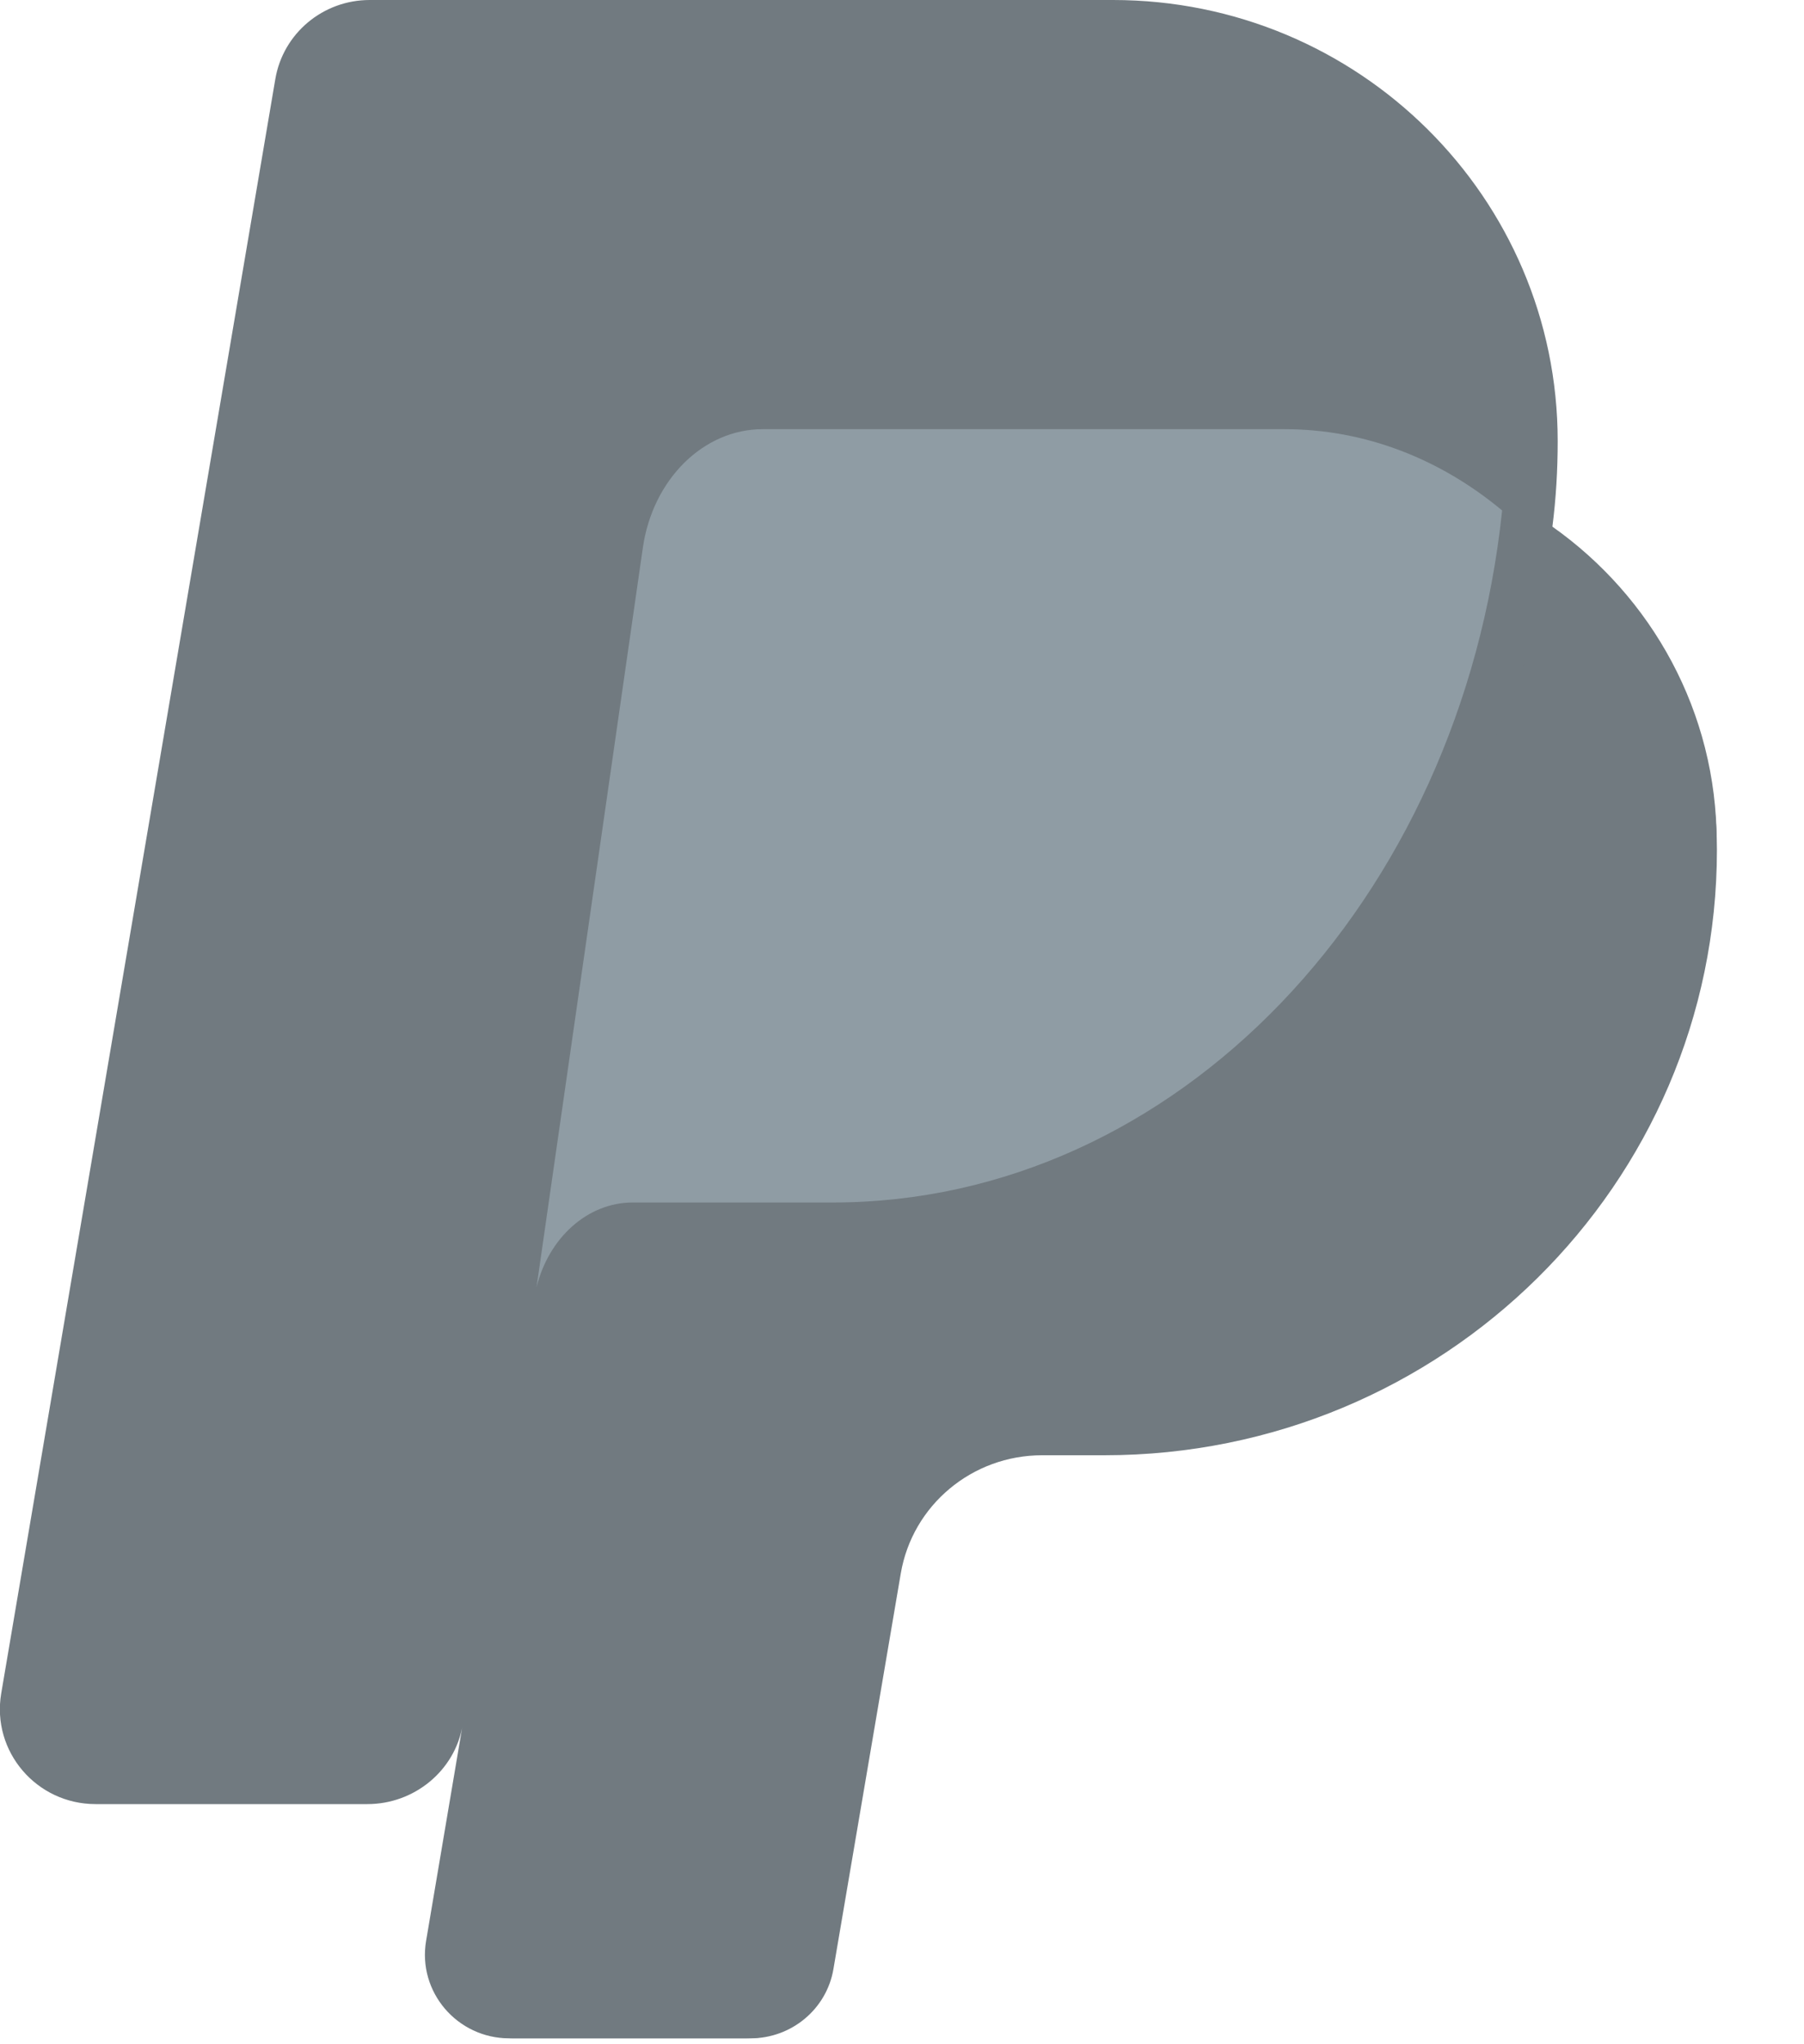 <svg xmlns="http://www.w3.org/2000/svg" width="15" height="17" viewBox="0 0 15 17">
    <g fill="none">
        <path fill="#717A80" d="M12.908 4.38c.03-.234.044-.471.044-.712C12.952 1.642 11.297 0 9.254 0h-6.18c-.389 0-.721.278-.785.659L.01 14.083c-.081.482.293.92.785.92h2.26c.39 0 .728-.278.792-.658l.01-.062-.314 1.857c-.072.424.258.811.692.811h1.977c.343 0 .636-.245.692-.58l.562-3.312c.097-.57.595-.989 1.179-.989h.52c2.821 0 5.109-2.268 5.109-5.067 0-1.083-.54-2.04-1.367-2.624z"/>
        <path fill="#717A80" d="M12.913 4.46c-.353 2.836-2.797 5.03-5.76 5.03H5.434c-.388 0-.723.256-.828.617L3.58 16.145c-.072.422.257.806.69.806h1.97c.342 0 .634-.244.69-.577l.56-3.29c.097-.567.593-.982 1.175-.982h.518c2.813 0 5.093-2.254 5.093-5.035 0-1.075-.538-2.027-1.362-2.606z"/>
        <path fill="#8F9CA4" d="M5.261 10h1.662c2.864 0 5.227-2.511 5.567-5.755-.51-.425-1.135-.676-1.81-.676H6.342c-.493 0-.915.417-.997.987l-.884 6.15c.101-.413.425-.706.8-.706z"/>
    </g>
</svg>
